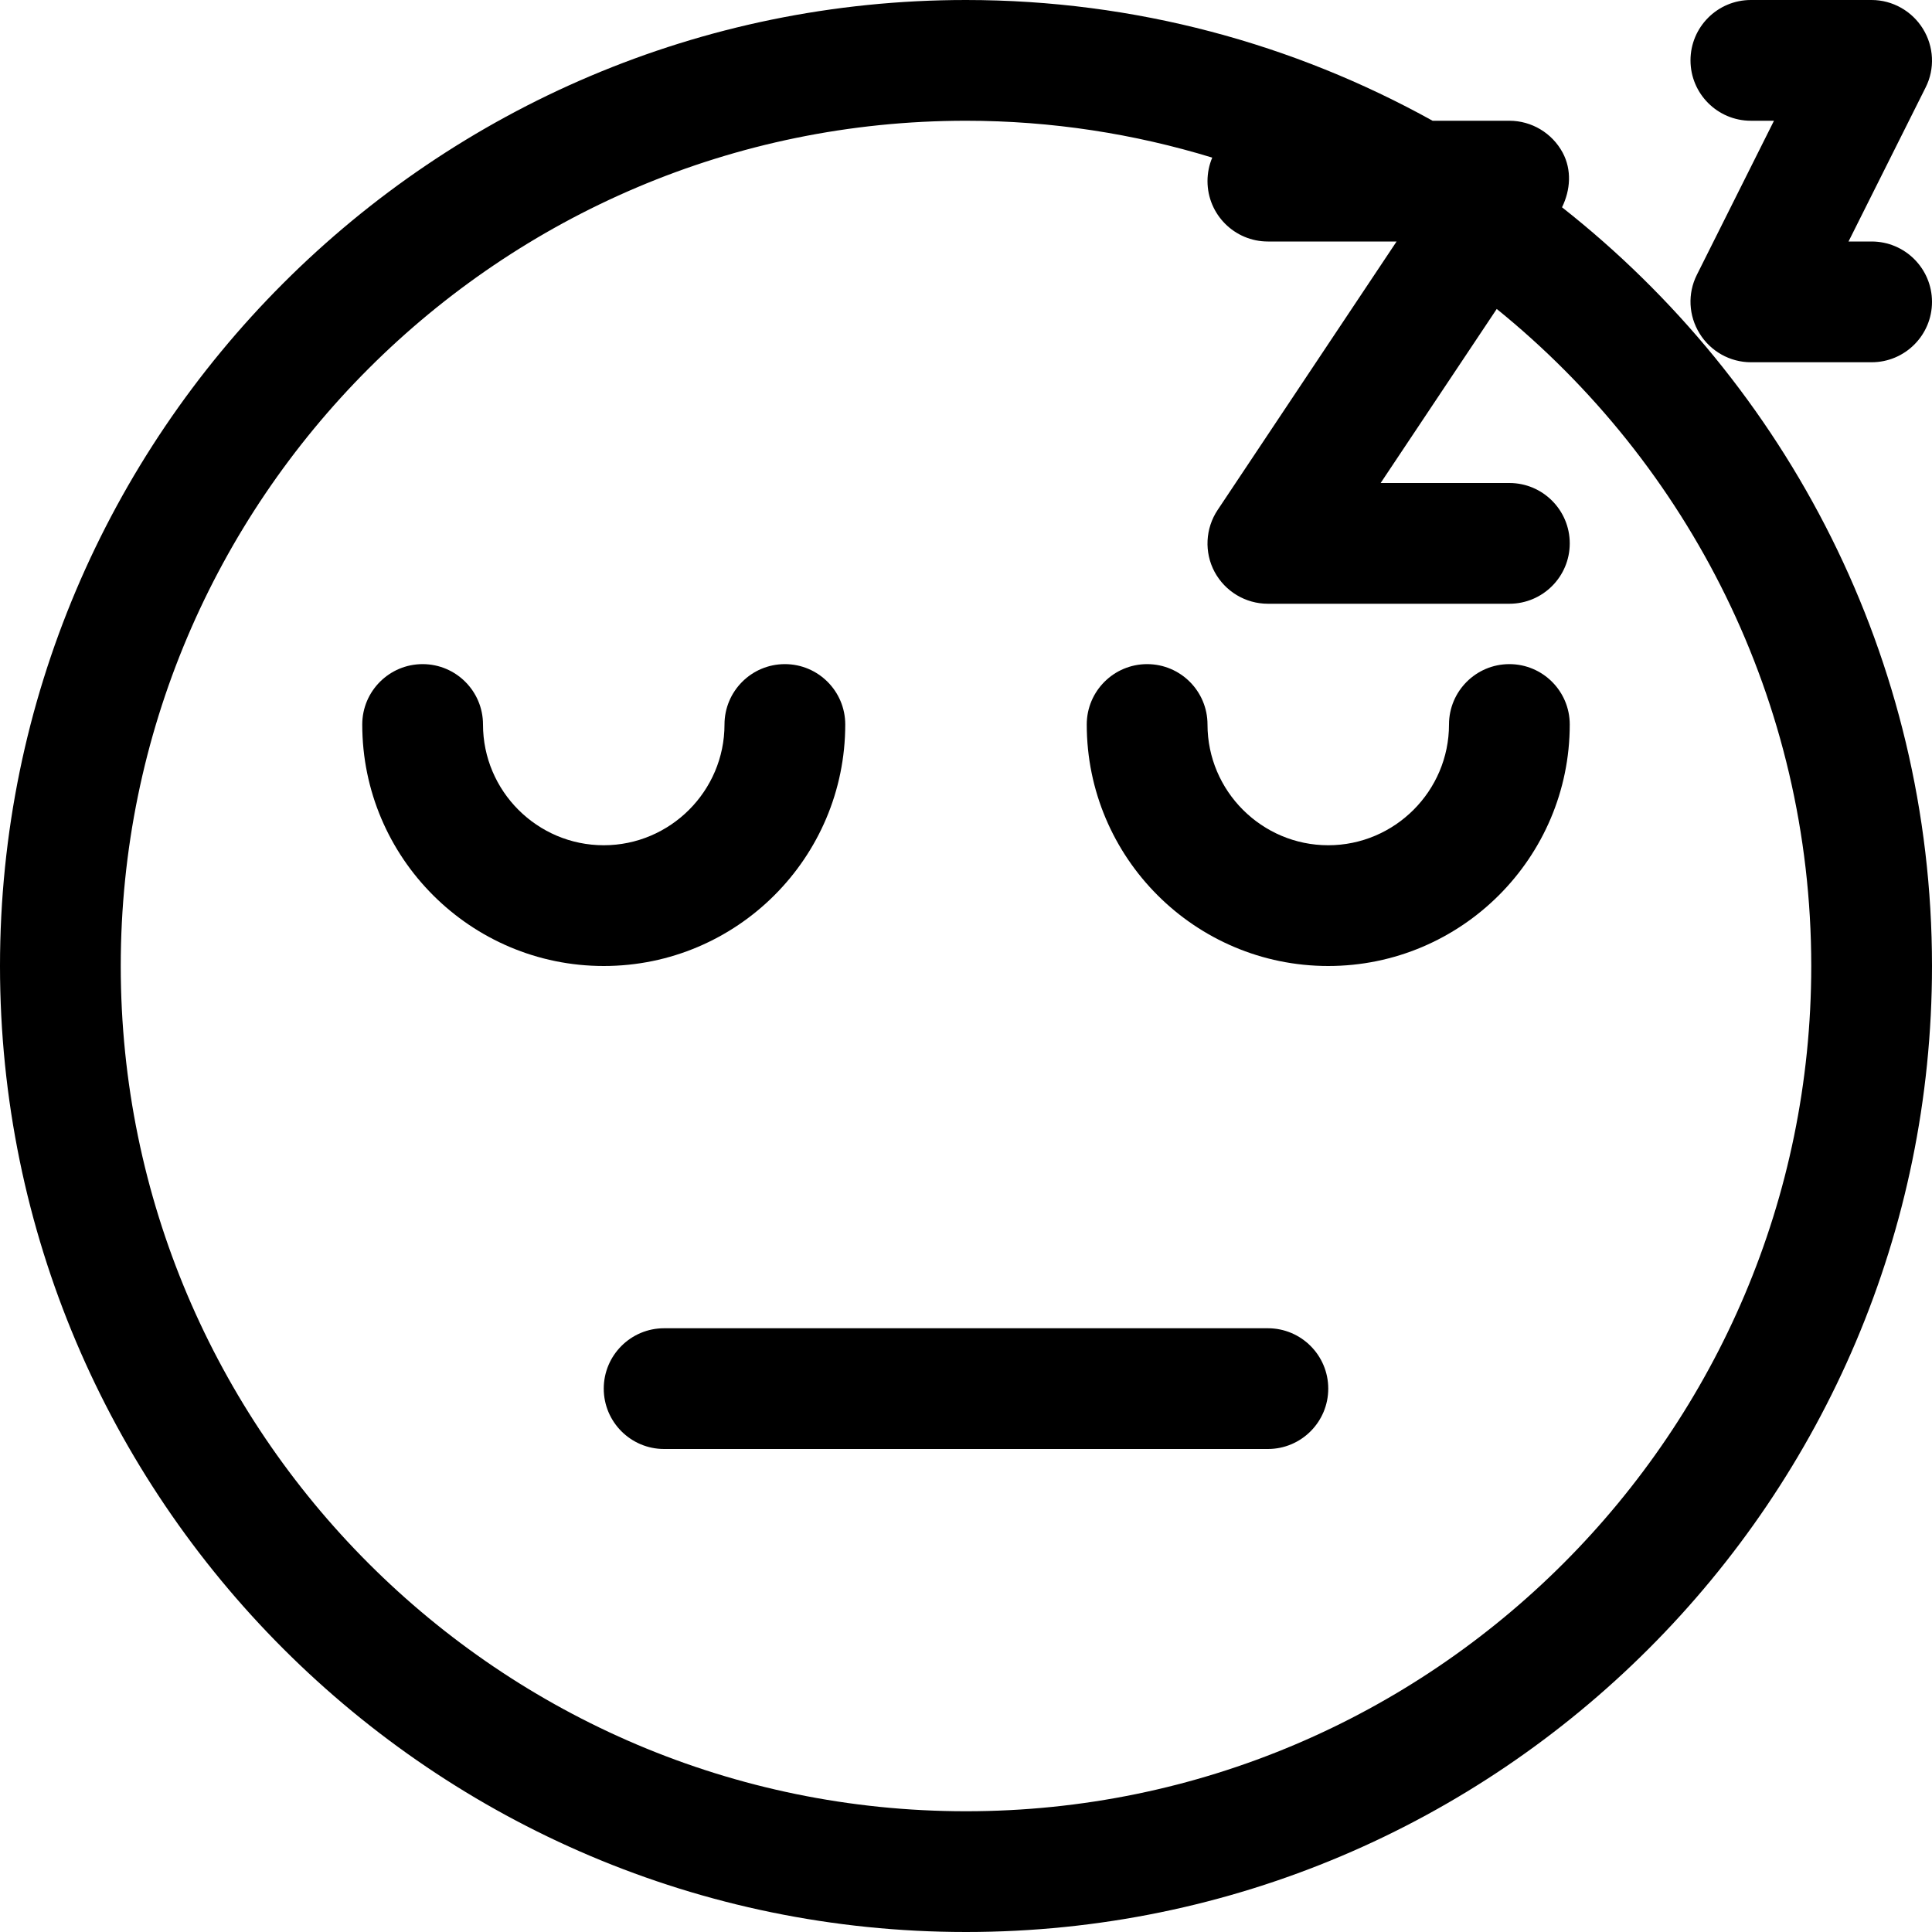 <svg width="24" height="24" viewBox="0 0 24 24" xmlns="http://www.w3.org/2000/svg">
<path d="M19.404 2.575C19.509 2.361 19.527 2.111 19.412 1.896C19.281 1.653 19.027 1.5 18.75 1.5H17.796C16.077 0.546 14.101 0 12 0C5.383 0 0 5.383 0 12C0 18.616 5.383 24 12 24C18.616 24 24 18.616 24 12C24 8.178 22.197 4.774 19.404 2.575ZM12 22.5C6.21 22.5 1.5 17.79 1.5 12C1.5 6.21 6.21 1.5 12 1.5C13.063 1.5 14.091 1.662 15.059 1.958C15.021 2.047 15 2.147 15 2.25C15 2.664 15.336 3 15.75 3H17.349L15.126 6.335C14.973 6.564 14.958 6.861 15.088 7.104C15.219 7.347 15.473 7.5 15.75 7.5H18.75C19.164 7.5 19.5 7.164 19.5 6.75C19.5 6.336 19.164 6 18.75 6H17.151L18.593 3.838C20.973 5.764 22.5 8.706 22.5 12C22.5 17.79 17.79 22.5 12 22.5Z"/>
<path d="M18.75 8.25C18.336 8.25 18 8.586 18 9C18 9.826 17.326 10.5 16.5 10.5C15.674 10.5 15 9.826 15 9C15 8.586 14.664 8.25 14.25 8.25C13.836 8.25 13.5 8.586 13.5 9C13.5 10.655 14.845 12 16.5 12C18.154 12 19.5 10.655 19.5 9C19.5 8.586 19.164 8.25 18.75 8.25Z"/>
<path d="M9.75 8.25C9.336 8.25 9 8.586 9 9C9 9.826 8.326 10.5 7.5 10.5C6.673 10.5 6 9.826 6 9C6 8.586 5.664 8.25 5.25 8.25C4.836 8.25 4.5 8.586 4.5 9C4.5 10.655 5.846 12 7.5 12C9.155 12 10.5 10.655 10.5 9C10.5 8.586 10.164 8.25 9.75 8.25Z"/>
<path d="M15.75 16.5H8.25C7.836 16.5 7.5 16.836 7.5 17.25C7.5 17.664 7.836 18 8.25 18H15.75C16.164 18 16.5 17.664 16.5 17.25C16.5 16.836 16.164 16.5 15.75 16.5Z"/>
<path d="M23.25 3H22.963L23.921 1.086C24.038 0.854 24.024 0.578 23.887 0.357C23.751 0.137 23.509 0 23.25 0H21.75C21.336 0 21 0.336 21 0.75C21 1.164 21.336 1.5 21.75 1.5H22.037L21.079 3.414C20.962 3.647 20.976 3.922 21.113 4.143C21.249 4.364 21.491 4.5 21.75 4.5H23.25C23.664 4.5 24 4.164 24 3.75C24 3.336 23.664 3 23.25 3Z"/>
</svg>
